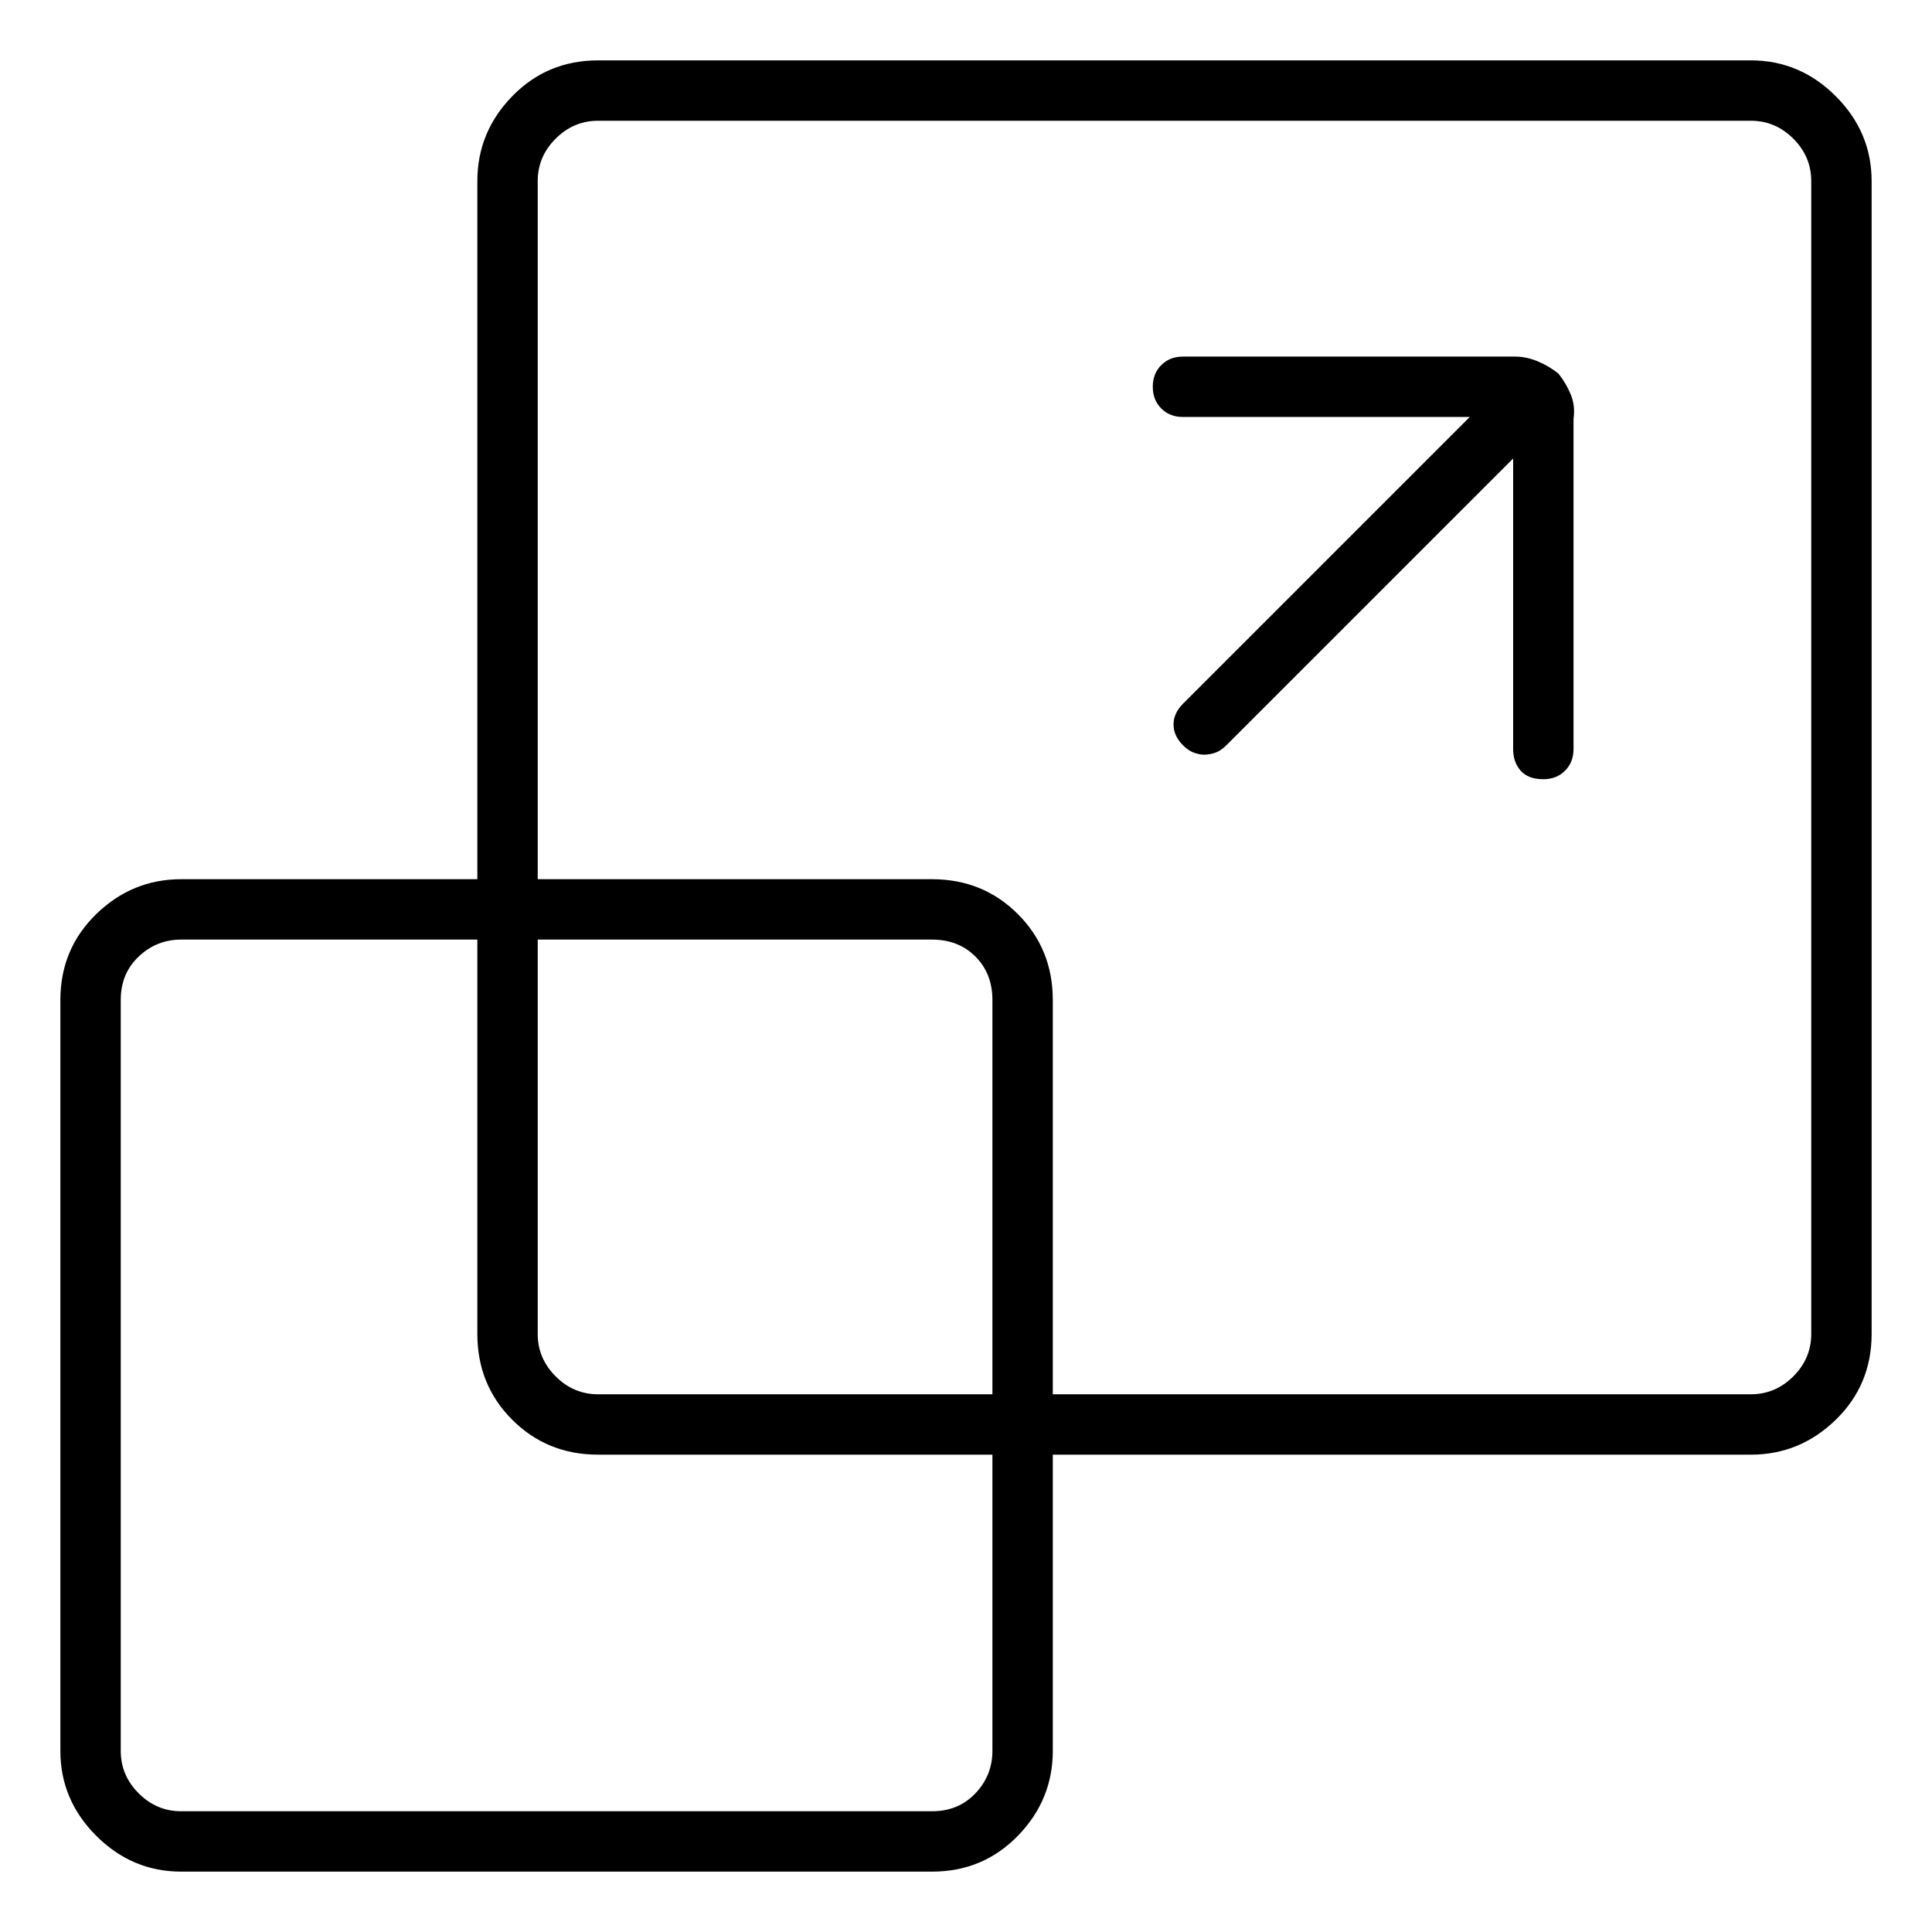 <svg viewBox="0 0 1024 1024" xmlns="http://www.w3.org/2000/svg">
  <path transform="scale(1, -1) translate(0, -960)" fill="currentColor" d="M928 928h-611q-27 0 -45.5 -19t-18.5 -45v-370h-157q-26 0 -45 -18.5t-19 -45.5v-398q0 -26 19 -45t45 -19h398q27 0 45.5 19t18.5 45v157h370q26 0 45 18.5t19 45.5v611q0 26 -19 45t-45 19v0zM526 32q0 -13 -9 -22.5t-23 -9.5h-398q-13 0 -22.5 9.5t-9.5 22.5v398 q0 14 9.5 23t22.5 9h157v-209q0 -27 18.5 -45.5t45.5 -18.5h209v-157zM526 221h-209q-13 0 -22.5 9.5t-9.5 22.5v209h209q14 0 23 -9t9 -23v-209zM960 253q0 -13 -9.5 -22.5t-22.5 -9.5h-370v209q0 27 -18.5 45.5t-45.5 18.5h-209v370q0 13 9.5 22.5t22.5 9.5h611 q13 0 22.5 -9.5t9.5 -22.5v-611zM826 762v0v0h-1t1 0q-5 4 -11 6.5t-12 2.5h-176q-7 0 -11.5 -4.5t-4.5 -11.5t4.5 -11.5t11.5 -4.5h152l-152 -152q-5 -5 -5 -11t5 -11q3 -3 6 -4t5 -1q3 0 6 1t6 4l152 152v-154q0 -7 4 -11.5t12 -4.5q7 0 11.5 4.5t4.5 11.5v175 q1 7 -1.5 13t-6.5 11v0z" />
</svg>